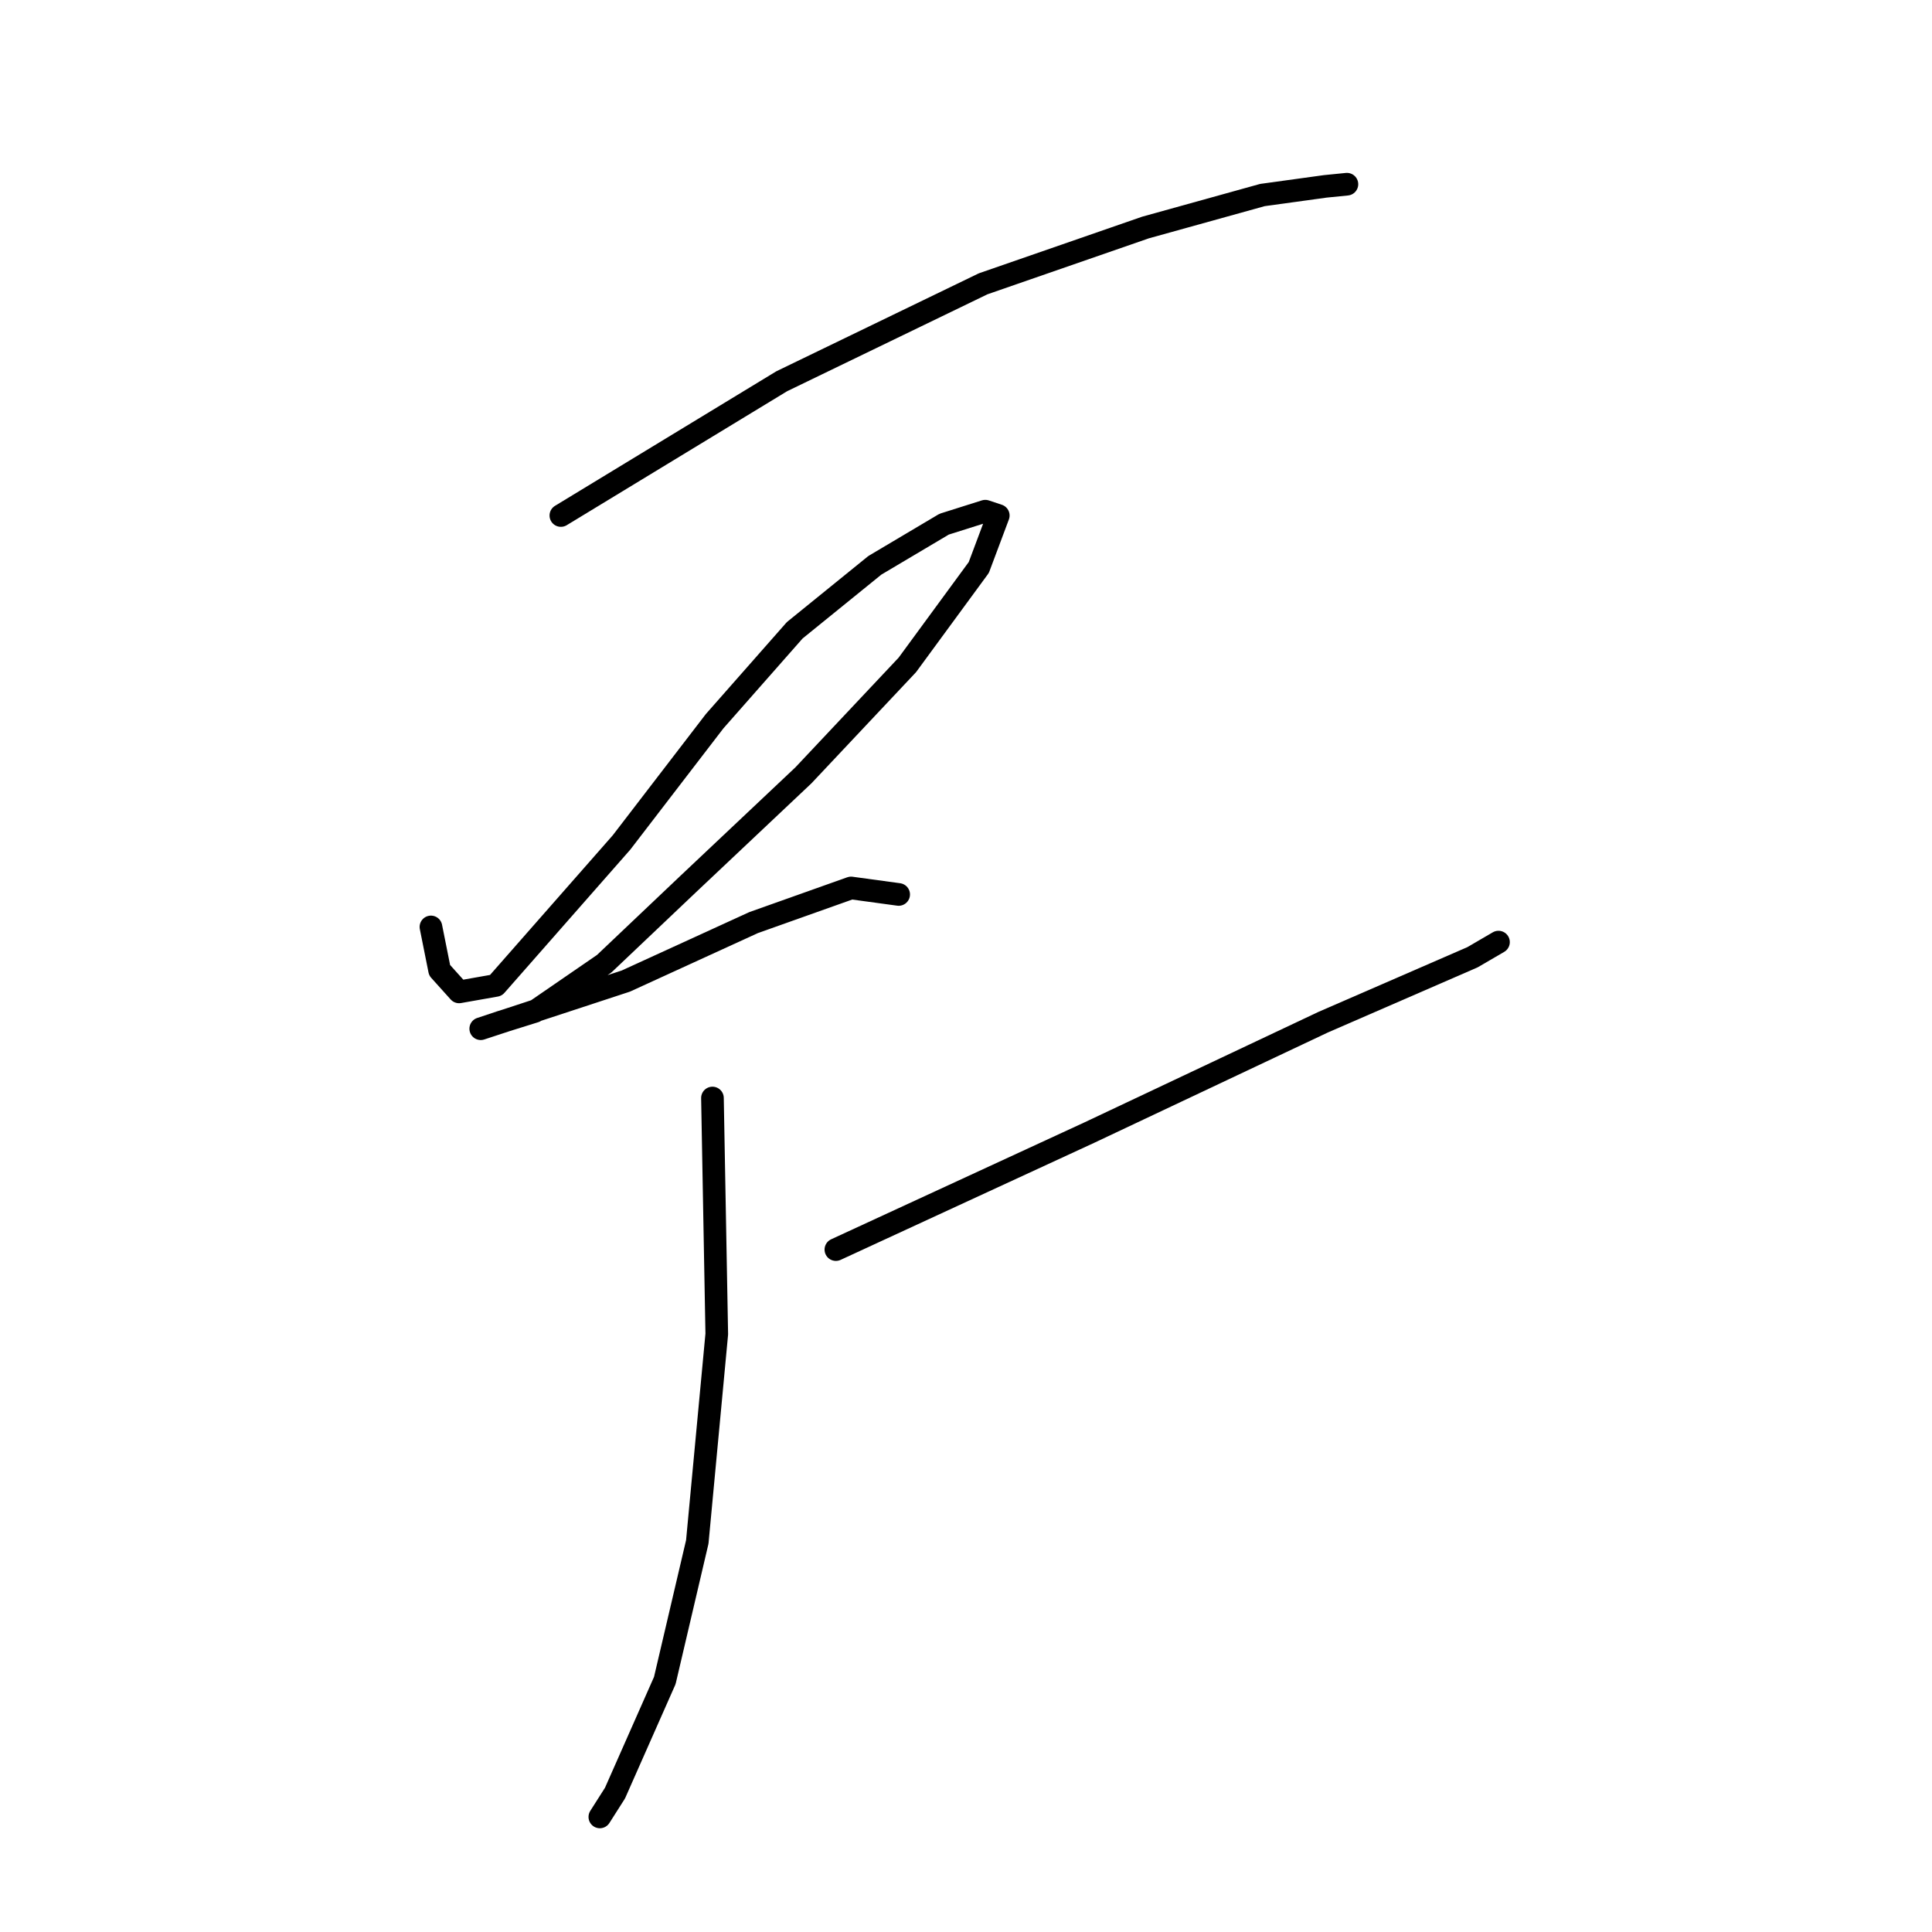 <?xml version="1.0" standalone="no"?>
    <svg width="256" height="256" xmlns="http://www.w3.org/2000/svg" version="1.1">
    <polyline stroke="black" stroke-width="3" stroke-linecap="round" fill="transparent" stroke-linejoin="round" points="74.318 68.308 103.584 50.518 130.269 37.607 151.788 30.146 167.282 25.842 175.603 24.695 178.473 24.408 178.473 24.408 " />
        <polyline stroke="black" stroke-width="3" stroke-linecap="round" fill="transparent" stroke-linejoin="round" points="57.102 122.824 58.25 128.563 60.832 131.432 65.71 130.571 82.352 111.634 94.69 95.566 105.306 83.515 115.922 74.907 125.104 69.456 130.556 67.734 132.277 68.308 129.695 75.194 120.226 88.106 106.454 102.739 91.246 117.086 80.056 127.702 70.875 134.014 66.284 135.449 63.701 136.31 82.926 129.997 99.854 122.25 112.766 117.659 119.078 118.52 119.078 118.52 " />
        <polyline stroke="black" stroke-width="3" stroke-linecap="round" fill="transparent" stroke-linejoin="round" points="110.758 165.577 144.328 150.082 175.316 135.449 195.114 126.841 198.558 124.833 198.558 124.833 " />
        <polyline stroke="black" stroke-width="3" stroke-linecap="round" fill="transparent" stroke-linejoin="round" points="94.403 145.492 94.976 176.767 92.394 204.312 88.09 222.675 81.491 237.595 79.482 240.752 79.482 240.752 " />
        </svg>